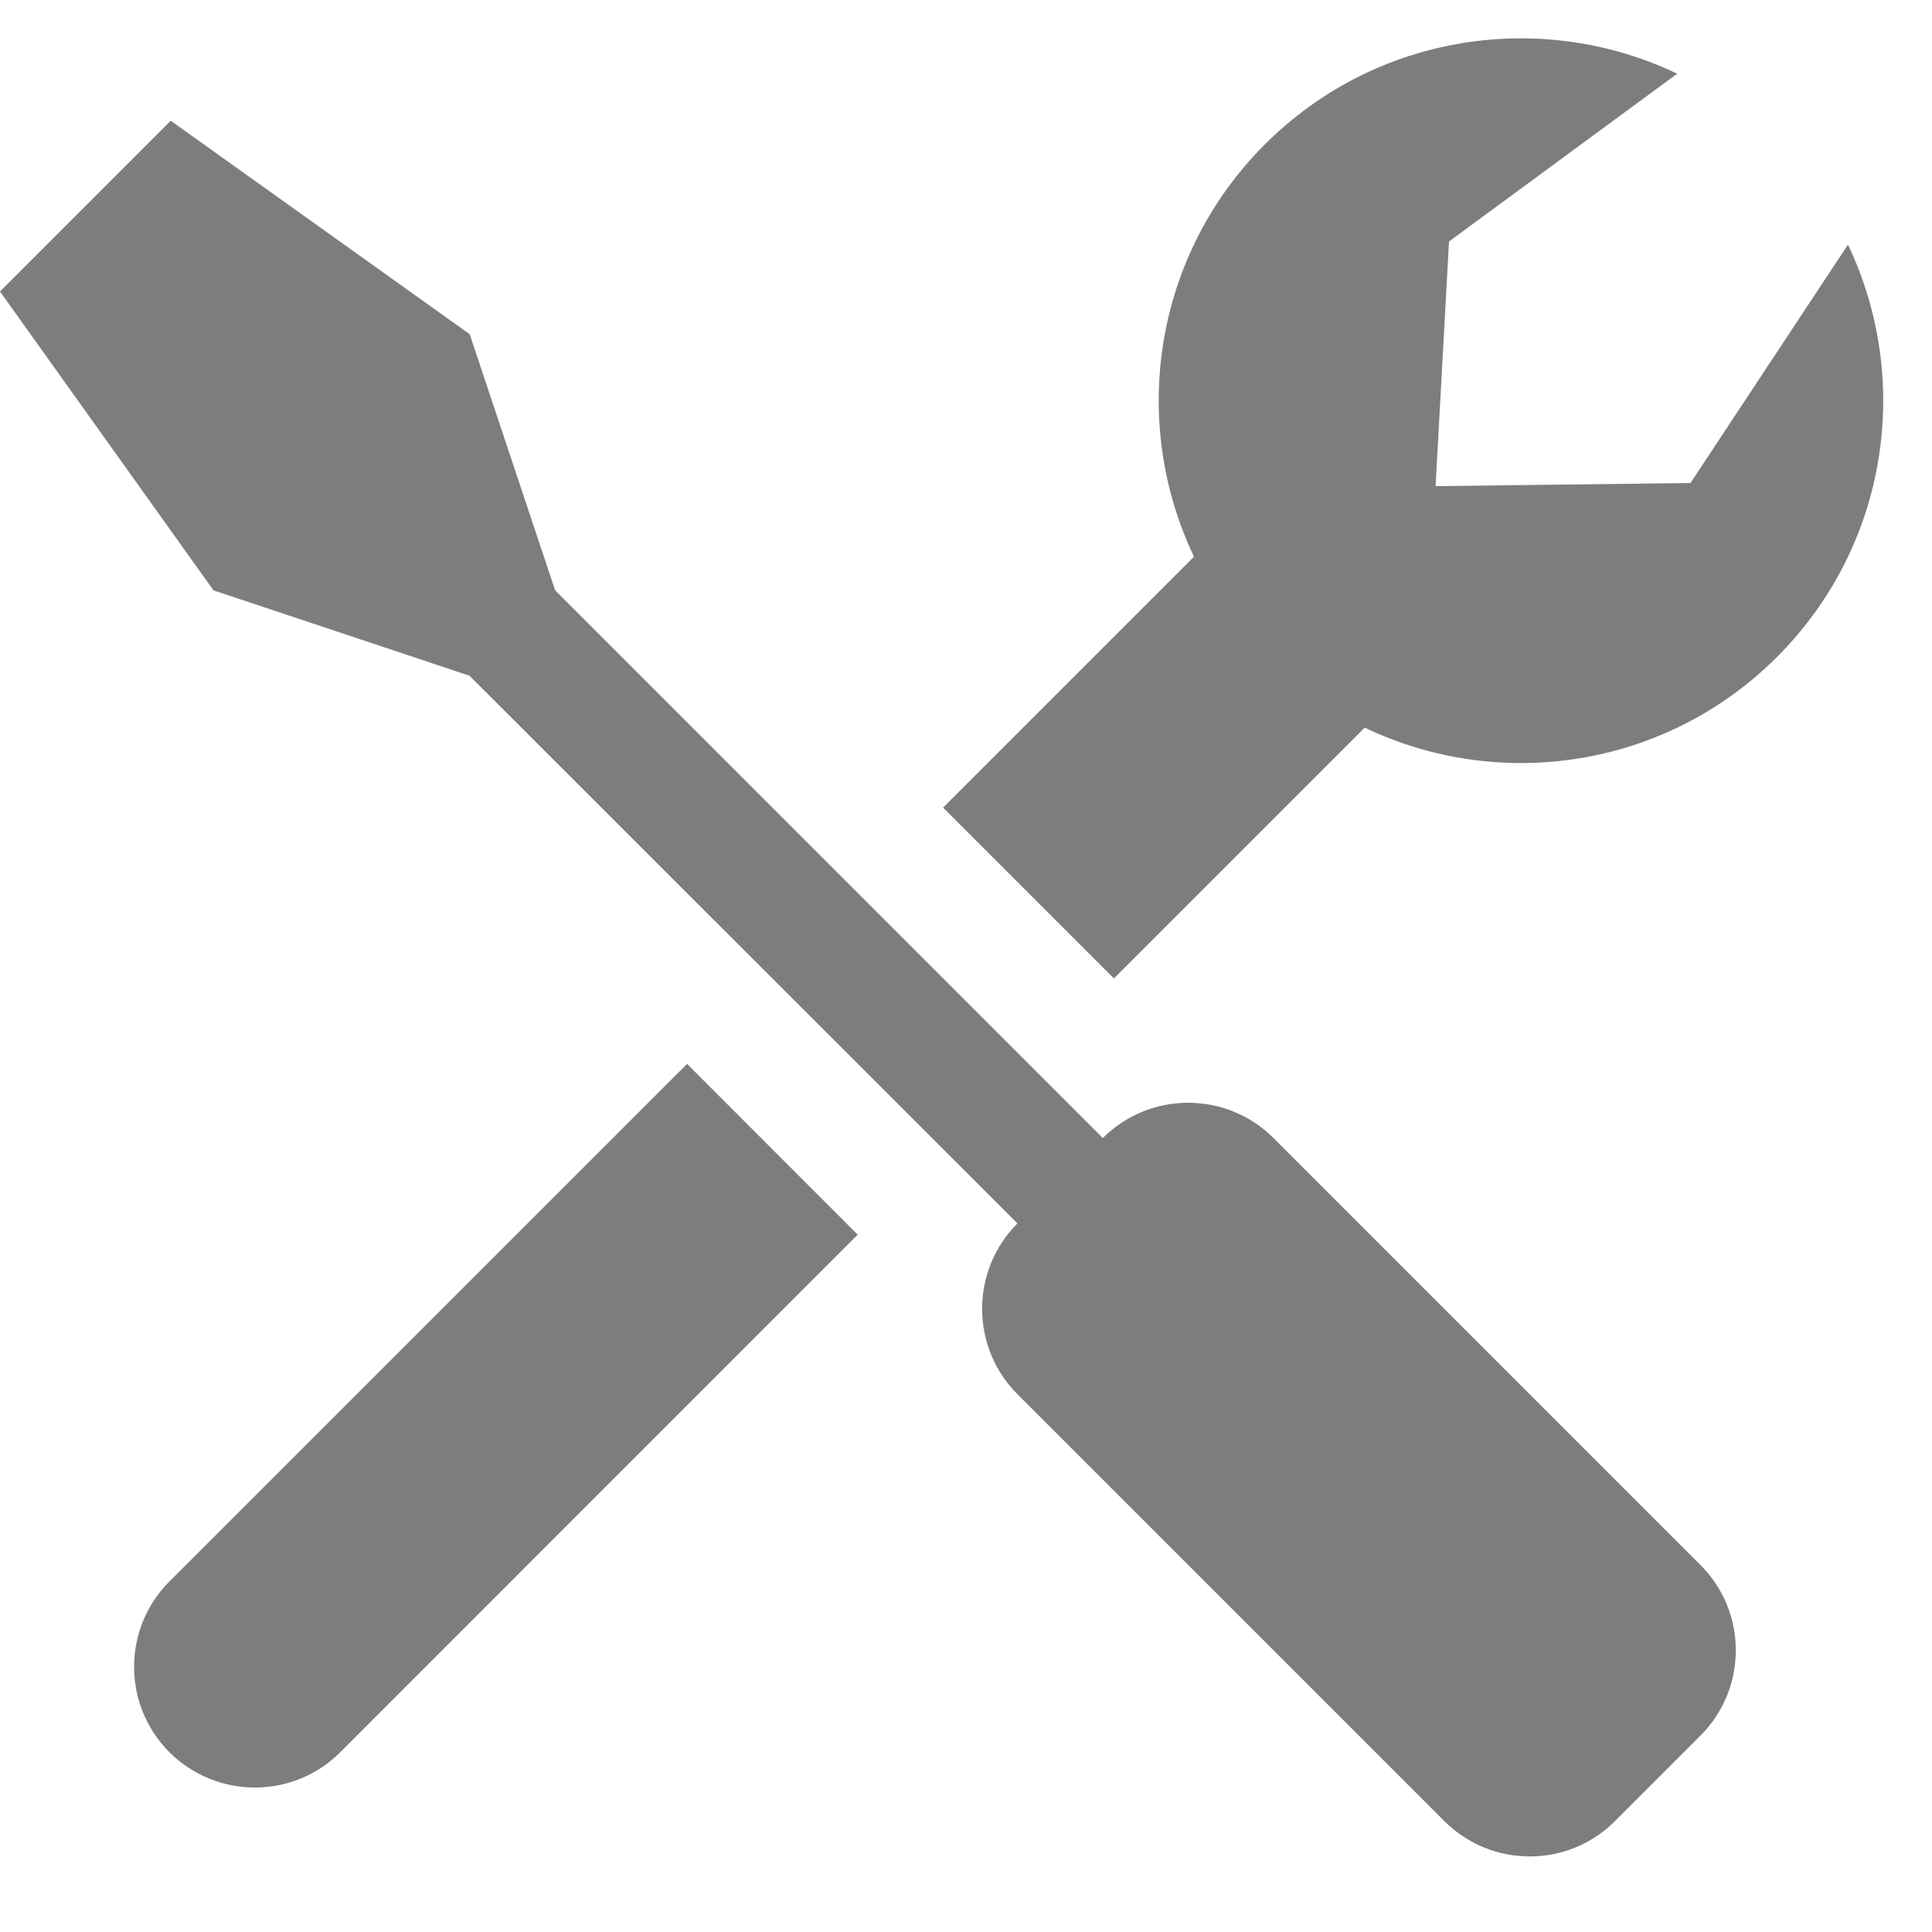 <svg xmlns="http://www.w3.org/2000/svg" width="16" height="16" viewBox="0 0 16 16">
    <g class="change" fill="#525252" fill-opacity=".75" fill-rule="evenodd">
        <path d="M5.689 8.81l1.414 1.415-4.285 4.286c-.39.39-1.024.39-1.415 0-.39-.39-.39-1.024 0-1.414L5.69 8.811zm8.2-8.199L12 2l-.111 2.026L14 4l1.304-1.974c.532 1.115.337 2.49-.587 3.414-.923.924-2.3 1.12-3.415.586L9.225 8.103 7.81 6.688 9.888 4.61c-.532-1.115-.337-2.49.587-3.414.923-.923 2.3-1.119 3.414-.586z"/>
        <path d="M1.414 1L3.89 2.768l.707 2.12 4.536 4.537c.39-.39 1.023-.39 1.414 0l3.535 3.535c.391.39.391 1.024 0 1.414l-.707.707c-.39.391-1.023.391-1.414 0l-3.535-3.535c-.39-.39-.39-1.024 0-1.414L3.888 5.596l-2.12-.707L0 2.414 1.414 1z"/>
    </g>
</svg>
